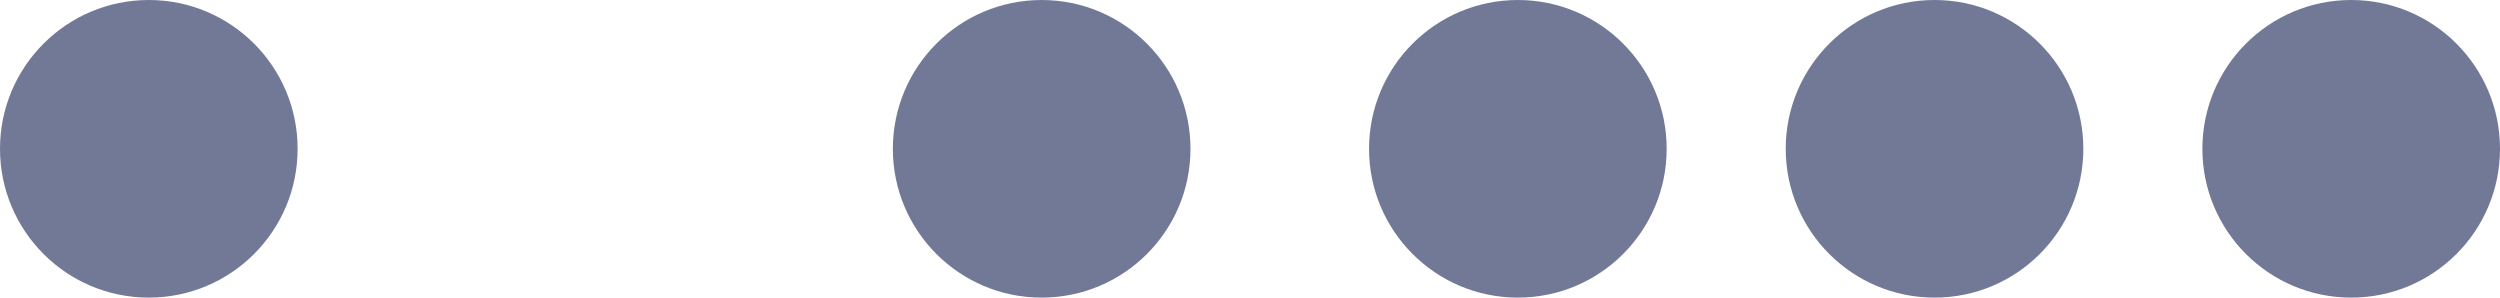 <svg xmlns="http://www.w3.org/2000/svg" width="84" height="10" viewBox="0 0 84 10">
  <g id="Grupo_182942" data-name="Grupo 182942" transform="translate(-2028 236) rotate(-90)">
    <circle id="Elipse_5386" data-name="Elipse 5386" cx="5" cy="5" r="5" transform="translate(236 2102) rotate(90)" fill="#727997"/>
    <circle id="Elipse_5387" data-name="Elipse 5387" cx="5" cy="5" r="5" transform="translate(236 2088) rotate(90)" fill="#727997"/>
    <circle id="Elipse_5388" data-name="Elipse 5388" cx="5" cy="5" r="5" transform="translate(236 2074) rotate(90)" fill="#727997"/>
    <circle id="Elipse_5389" data-name="Elipse 5389" cx="5" cy="5" r="5" transform="translate(236 2058) rotate(90)" fill="#727997"/>
    <circle id="Elipse_5390" data-name="Elipse 5390" cx="5" cy="5" r="5" transform="translate(236 2028) rotate(90)" fill="#727997"/>
  </g>
</svg>
